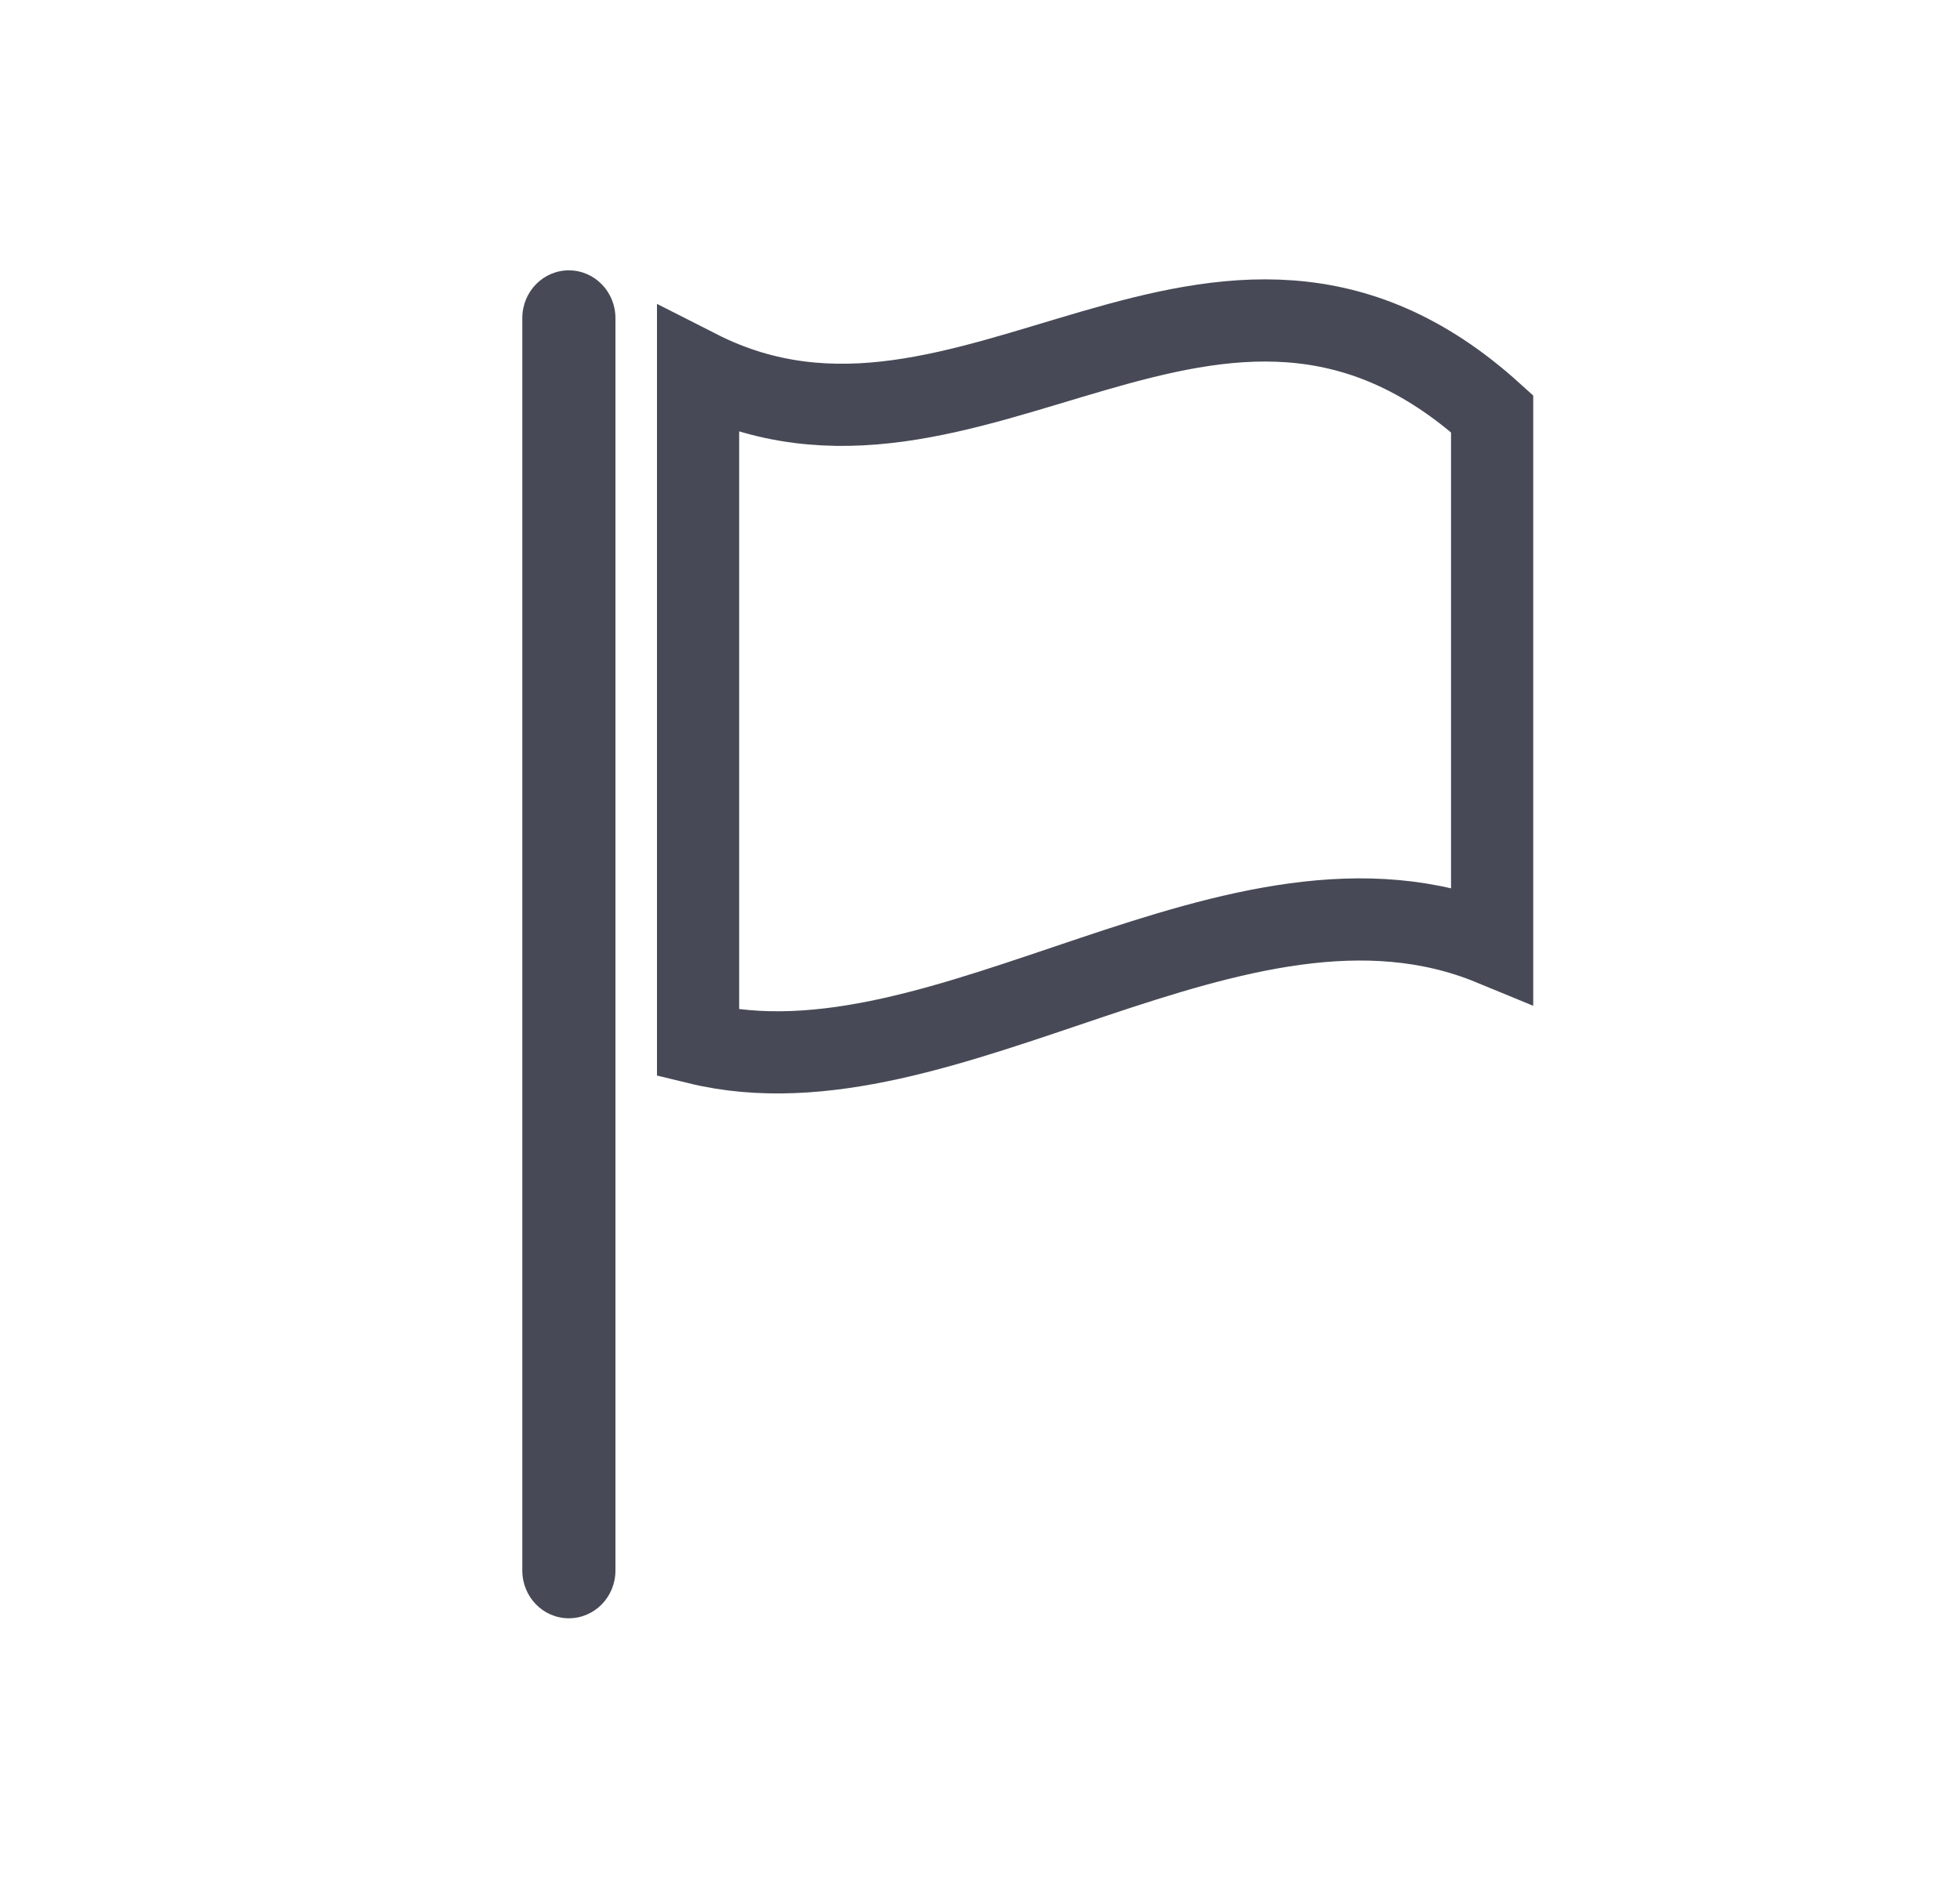 <?xml version="1.0" encoding="UTF-8" standalone="no"?>
<svg width="31px" height="30px" viewBox="0 0 31 30" version="1.1" xmlns="http://www.w3.org/2000/svg" xmlns:xlink="http://www.w3.org/1999/xlink" xmlns:sketch="http://www.bohemiancoding.com/sketch/ns">
    <!-- Generator: Sketch 3.3.3 (12072) - http://www.bohemiancoding.com/sketch -->
    <title>Actions-Flag</title>
    <desc>Created with Sketch.</desc>
    <defs></defs>
    <g id="Student-View" stroke="none" stroke-width="1" fill="none" fill-rule="evenodd" sketch:type="MSPage">
        <g id="Content-Overlay" sketch:type="MSArtboardGroup" transform="translate(-172, -409)">
            <g id="Content" sketch:type="MSLayerGroup" transform="translate(21, 85)">
                <g id="Actions" transform="translate(34, 324)" sketch:type="MSShapeGroup">
                    <g id="basic1-129_flag" transform="translate(117, 0)">
                        <g id="Group" transform="translate(8, 4)">
                            <path d="M3.041,1.867 L3.041,12.505 C6.969,13.461 11.568,9.279 15.6,10.941 L15.6,2.546 C11.245,-1.396 7.343,4.053 3.041,1.867 L3.041,1.867 Z" id="Shape" stroke="#474A56" stroke-width="1.3"></path>
                            <path d="M0.997,0.277 C0.59,0.277 0.261,0.615 0.261,1.032 L0.261,20.847 C0.261,21.265 0.59,21.602 0.997,21.602 C1.404,21.602 1.734,21.265 1.734,20.847 L1.734,1.032 C1.734,0.615 1.404,0.277 0.997,0.277 L0.997,0.277 Z" id="Shape" fill="#474A56"></path>
                        </g>
                    </g>
                </g>
            </g>
        </g>
    </g>
</svg>